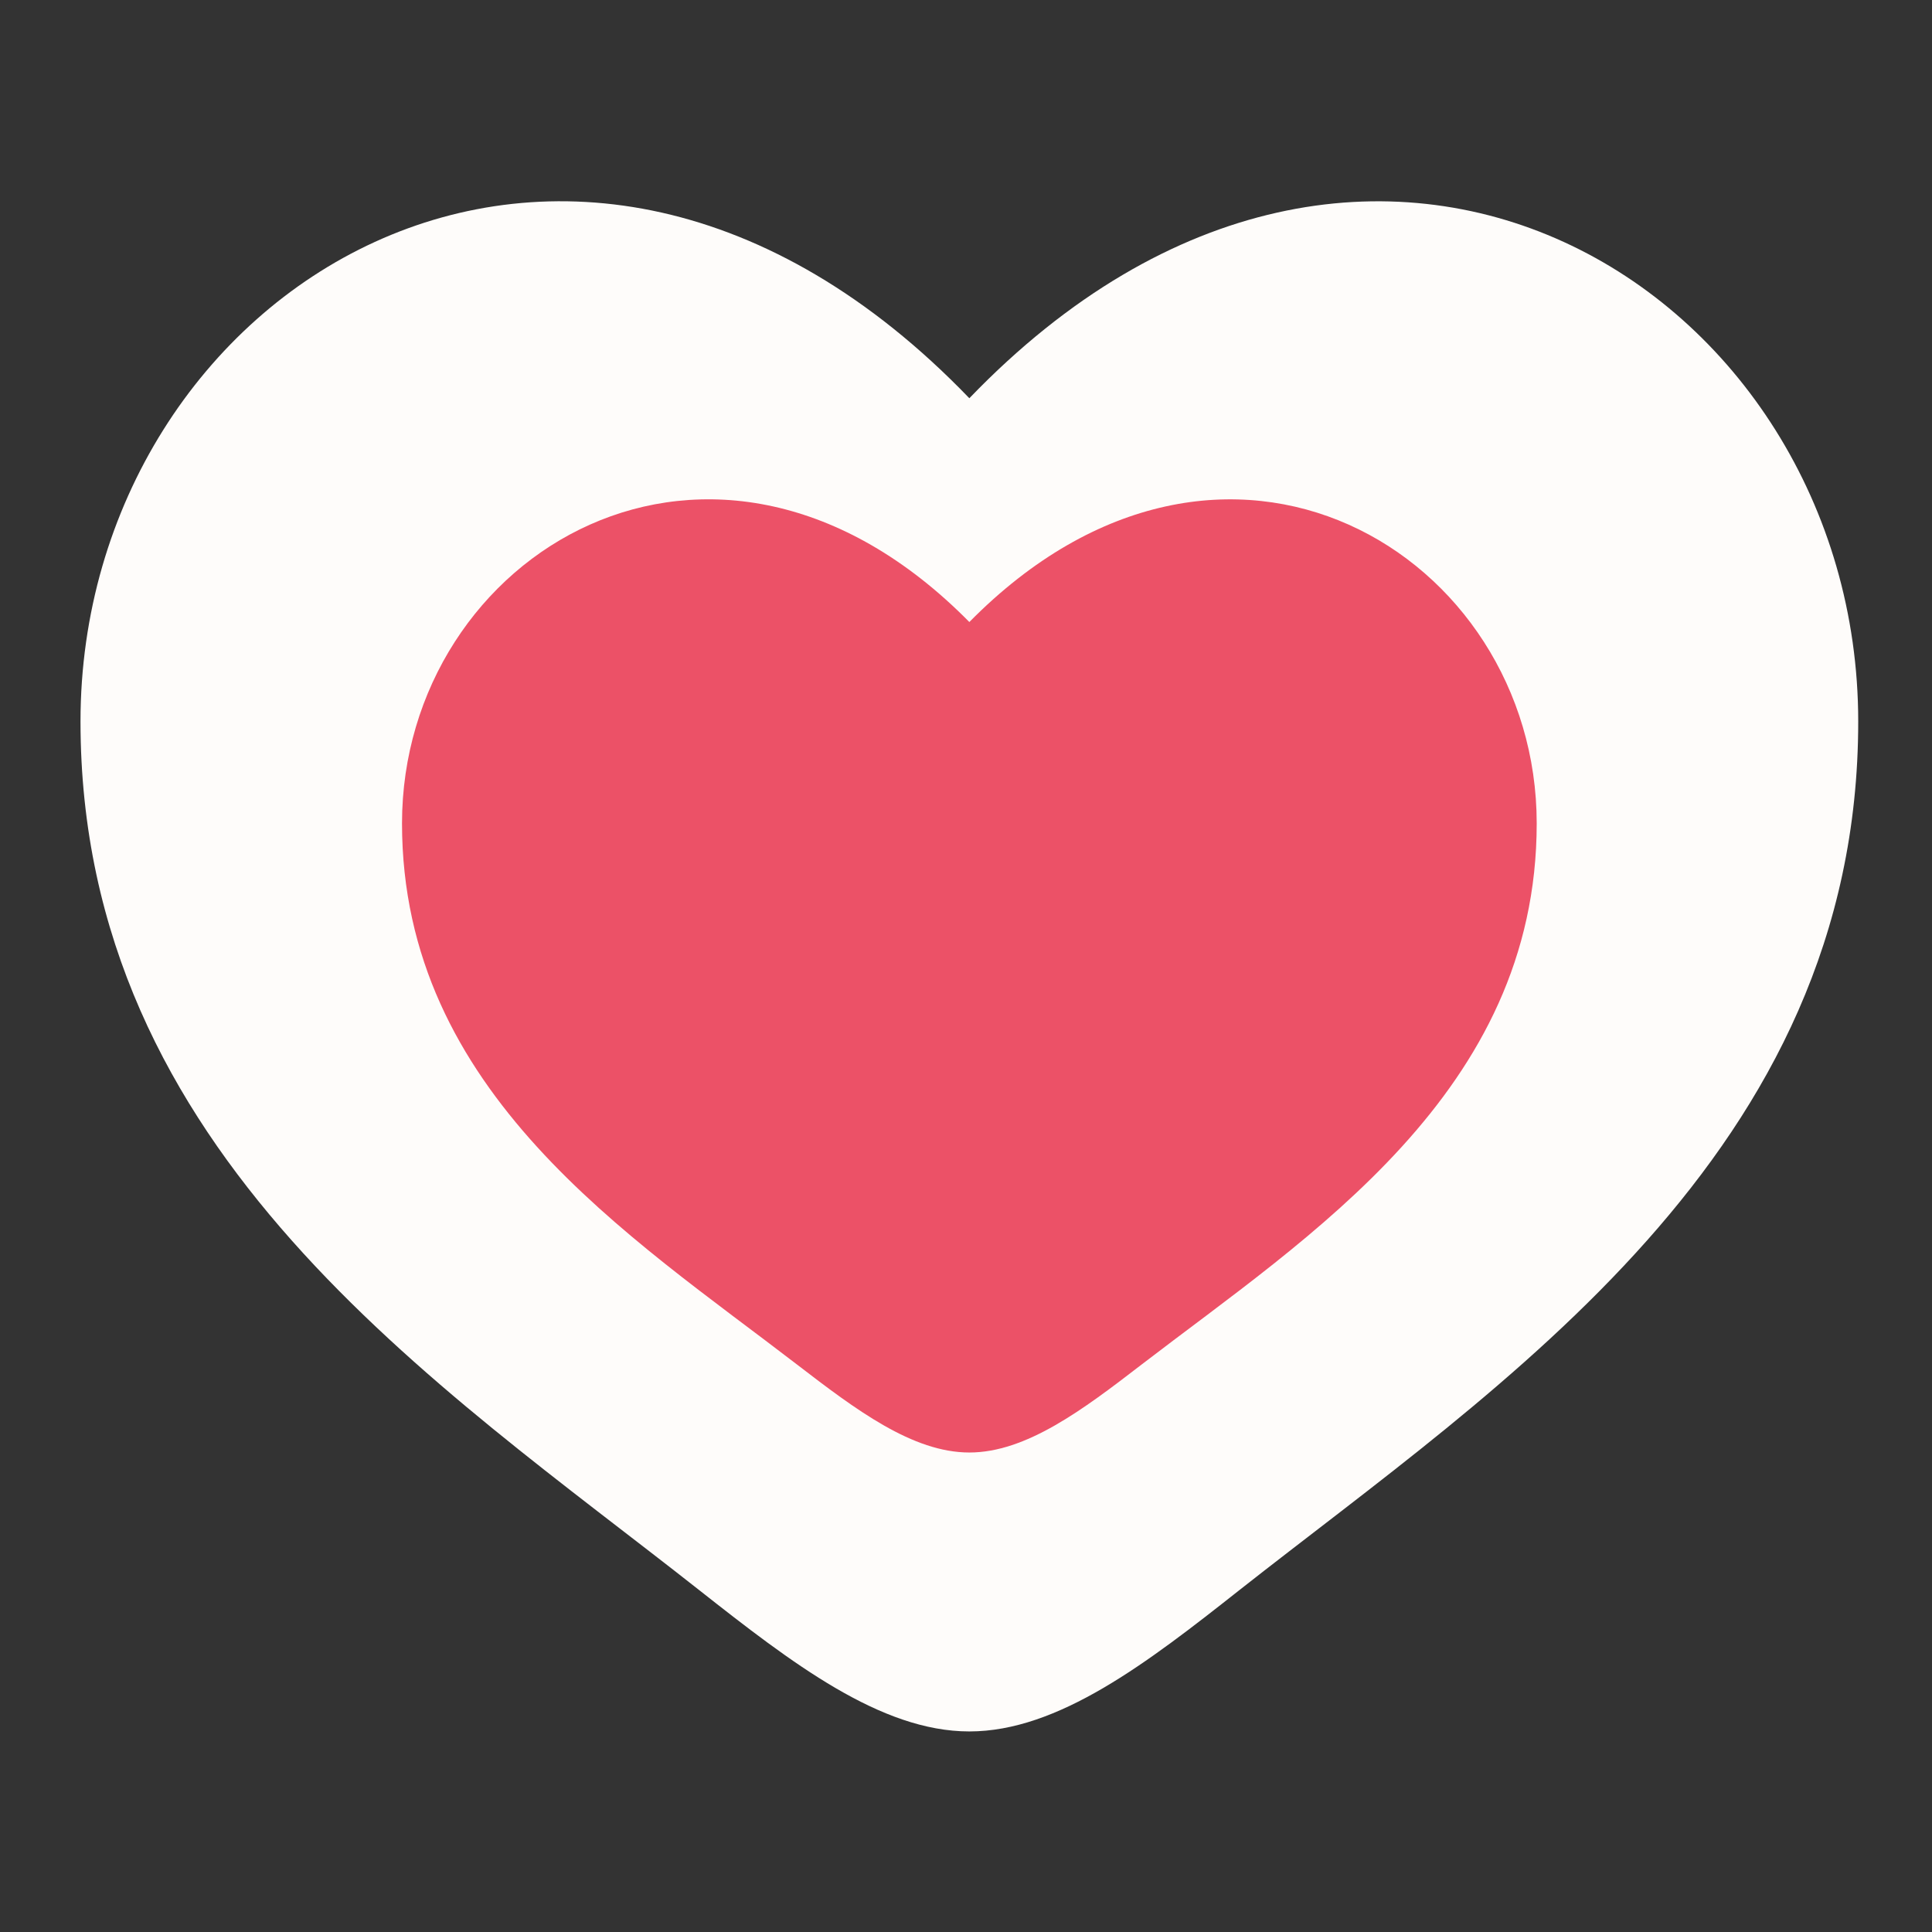 <svg width="48" height="48" viewBox="0 0 48 48" fill="none" xmlns="http://www.w3.org/2000/svg">
<rect x="0" y="0" width="48" height="48" fill="#333333" stroke="none"/>
<path d="M2 17.924C2 28.663 10.877 34.385 17.374 39.508C19.667 41.314 21.875 43.017 24.083 43.017C26.292 43.017 28.5 41.316 30.792 39.506C37.291 34.387 46.167 28.663 46.167 17.926C46.167 7.189 34.021 -0.432 24.083 9.894C14.146 -0.432 2 7.185 2 17.924Z" fill="#FEFCFA"/>
<path d="M9.988 20.456C9.988 27.145 15.654 30.709 19.801 33.901C21.264 35.026 22.674 36.087 24.083 36.087C25.493 36.087 26.903 35.027 28.366 33.899C32.514 30.711 38.179 27.145 38.179 20.457C38.179 13.769 30.427 9.022 24.083 15.454C17.74 9.022 9.988 13.766 9.988 20.456Z" fill="#EC5167"/>
</svg>
